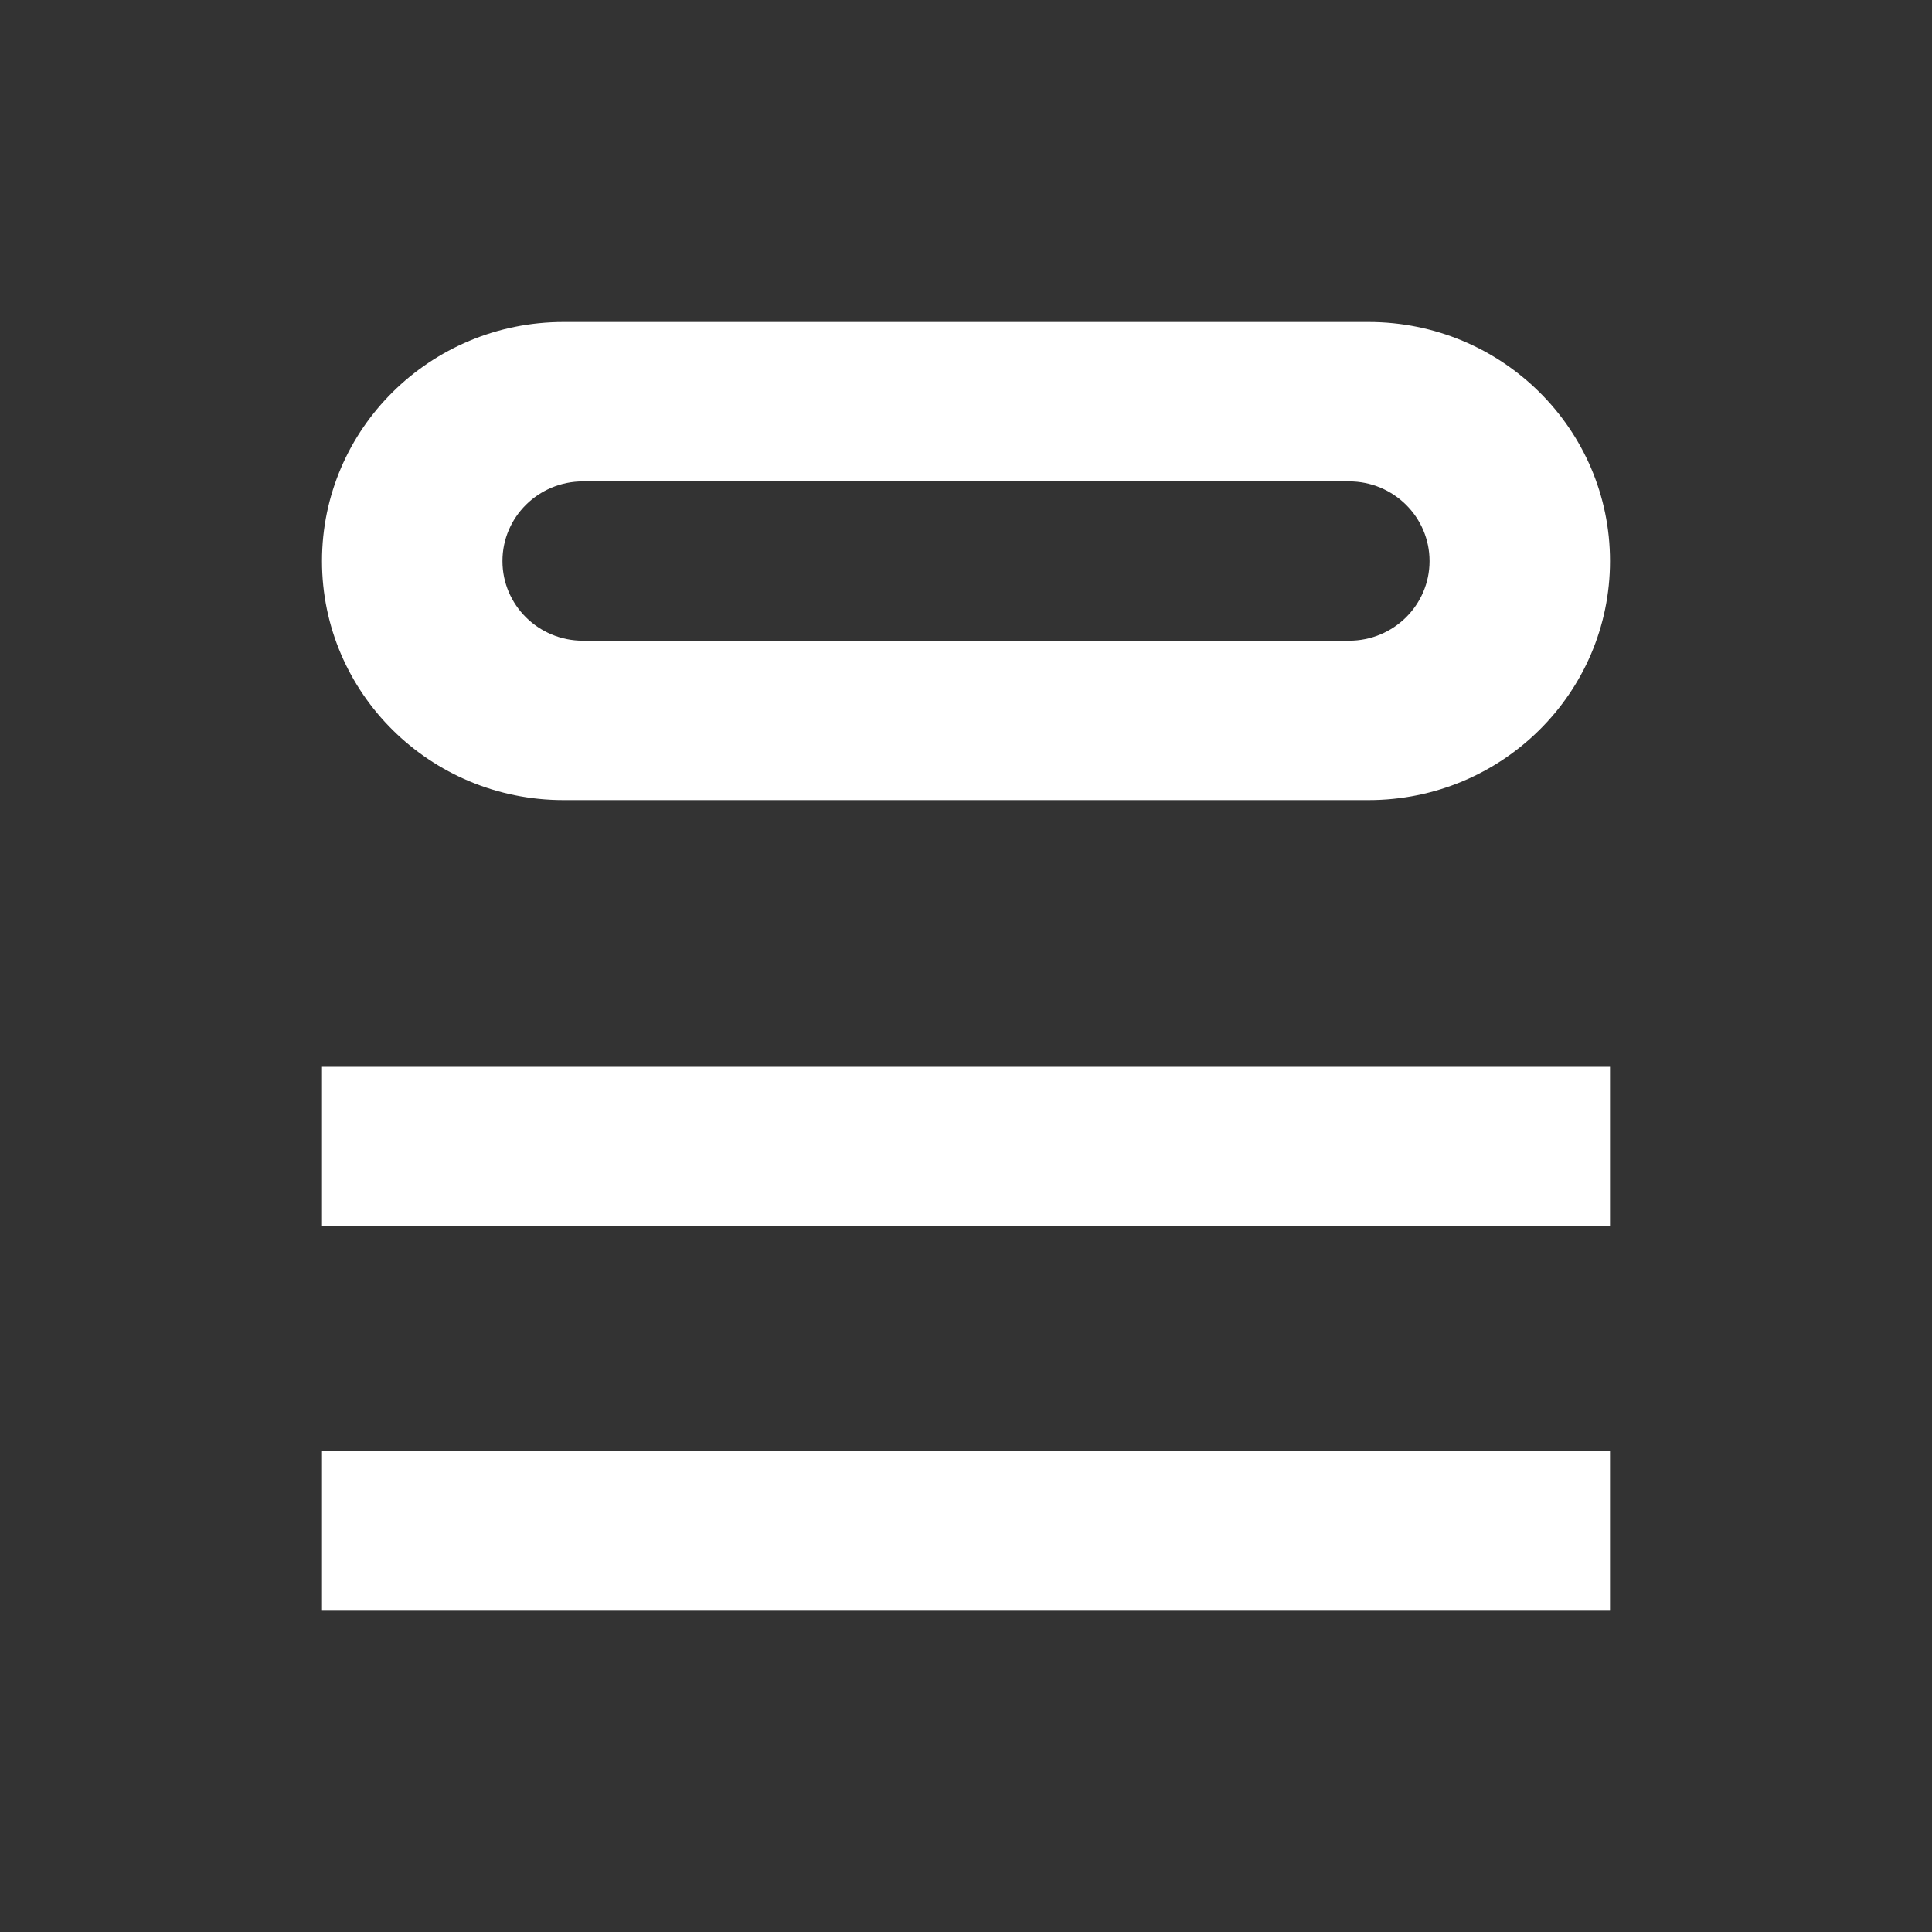 <svg width="30" height="30" viewBox="0 0 30 30" fill="none" xmlns="http://www.w3.org/2000/svg">
<rect x="0" y="0" width="30" height="30" fill="#333333" stroke="none"/>
<path fill-rule="evenodd" clip-rule="evenodd" d="M5 8.712C5 6.662 6.679 5 8.75 5H21.25C23.321 5 25 6.662 25 8.712C25 10.762 23.321 12.424 21.25 12.424H8.75C6.679 12.424 5 10.762 5 8.712ZM7.802 8.712C7.802 8.029 8.361 7.475 9.052 7.475H20.948C21.639 7.475 22.198 8.029 22.198 8.712C22.198 9.395 21.639 9.949 20.948 9.949H9.052C8.361 9.949 7.802 9.395 7.802 8.712Z" fill="white"/>
<path d="M5 16.566H25V19.041H5V16.566Z" fill="white"/>
<path d="M5 22.525H25V25H5V22.525Z" fill="white"/>
</svg>
